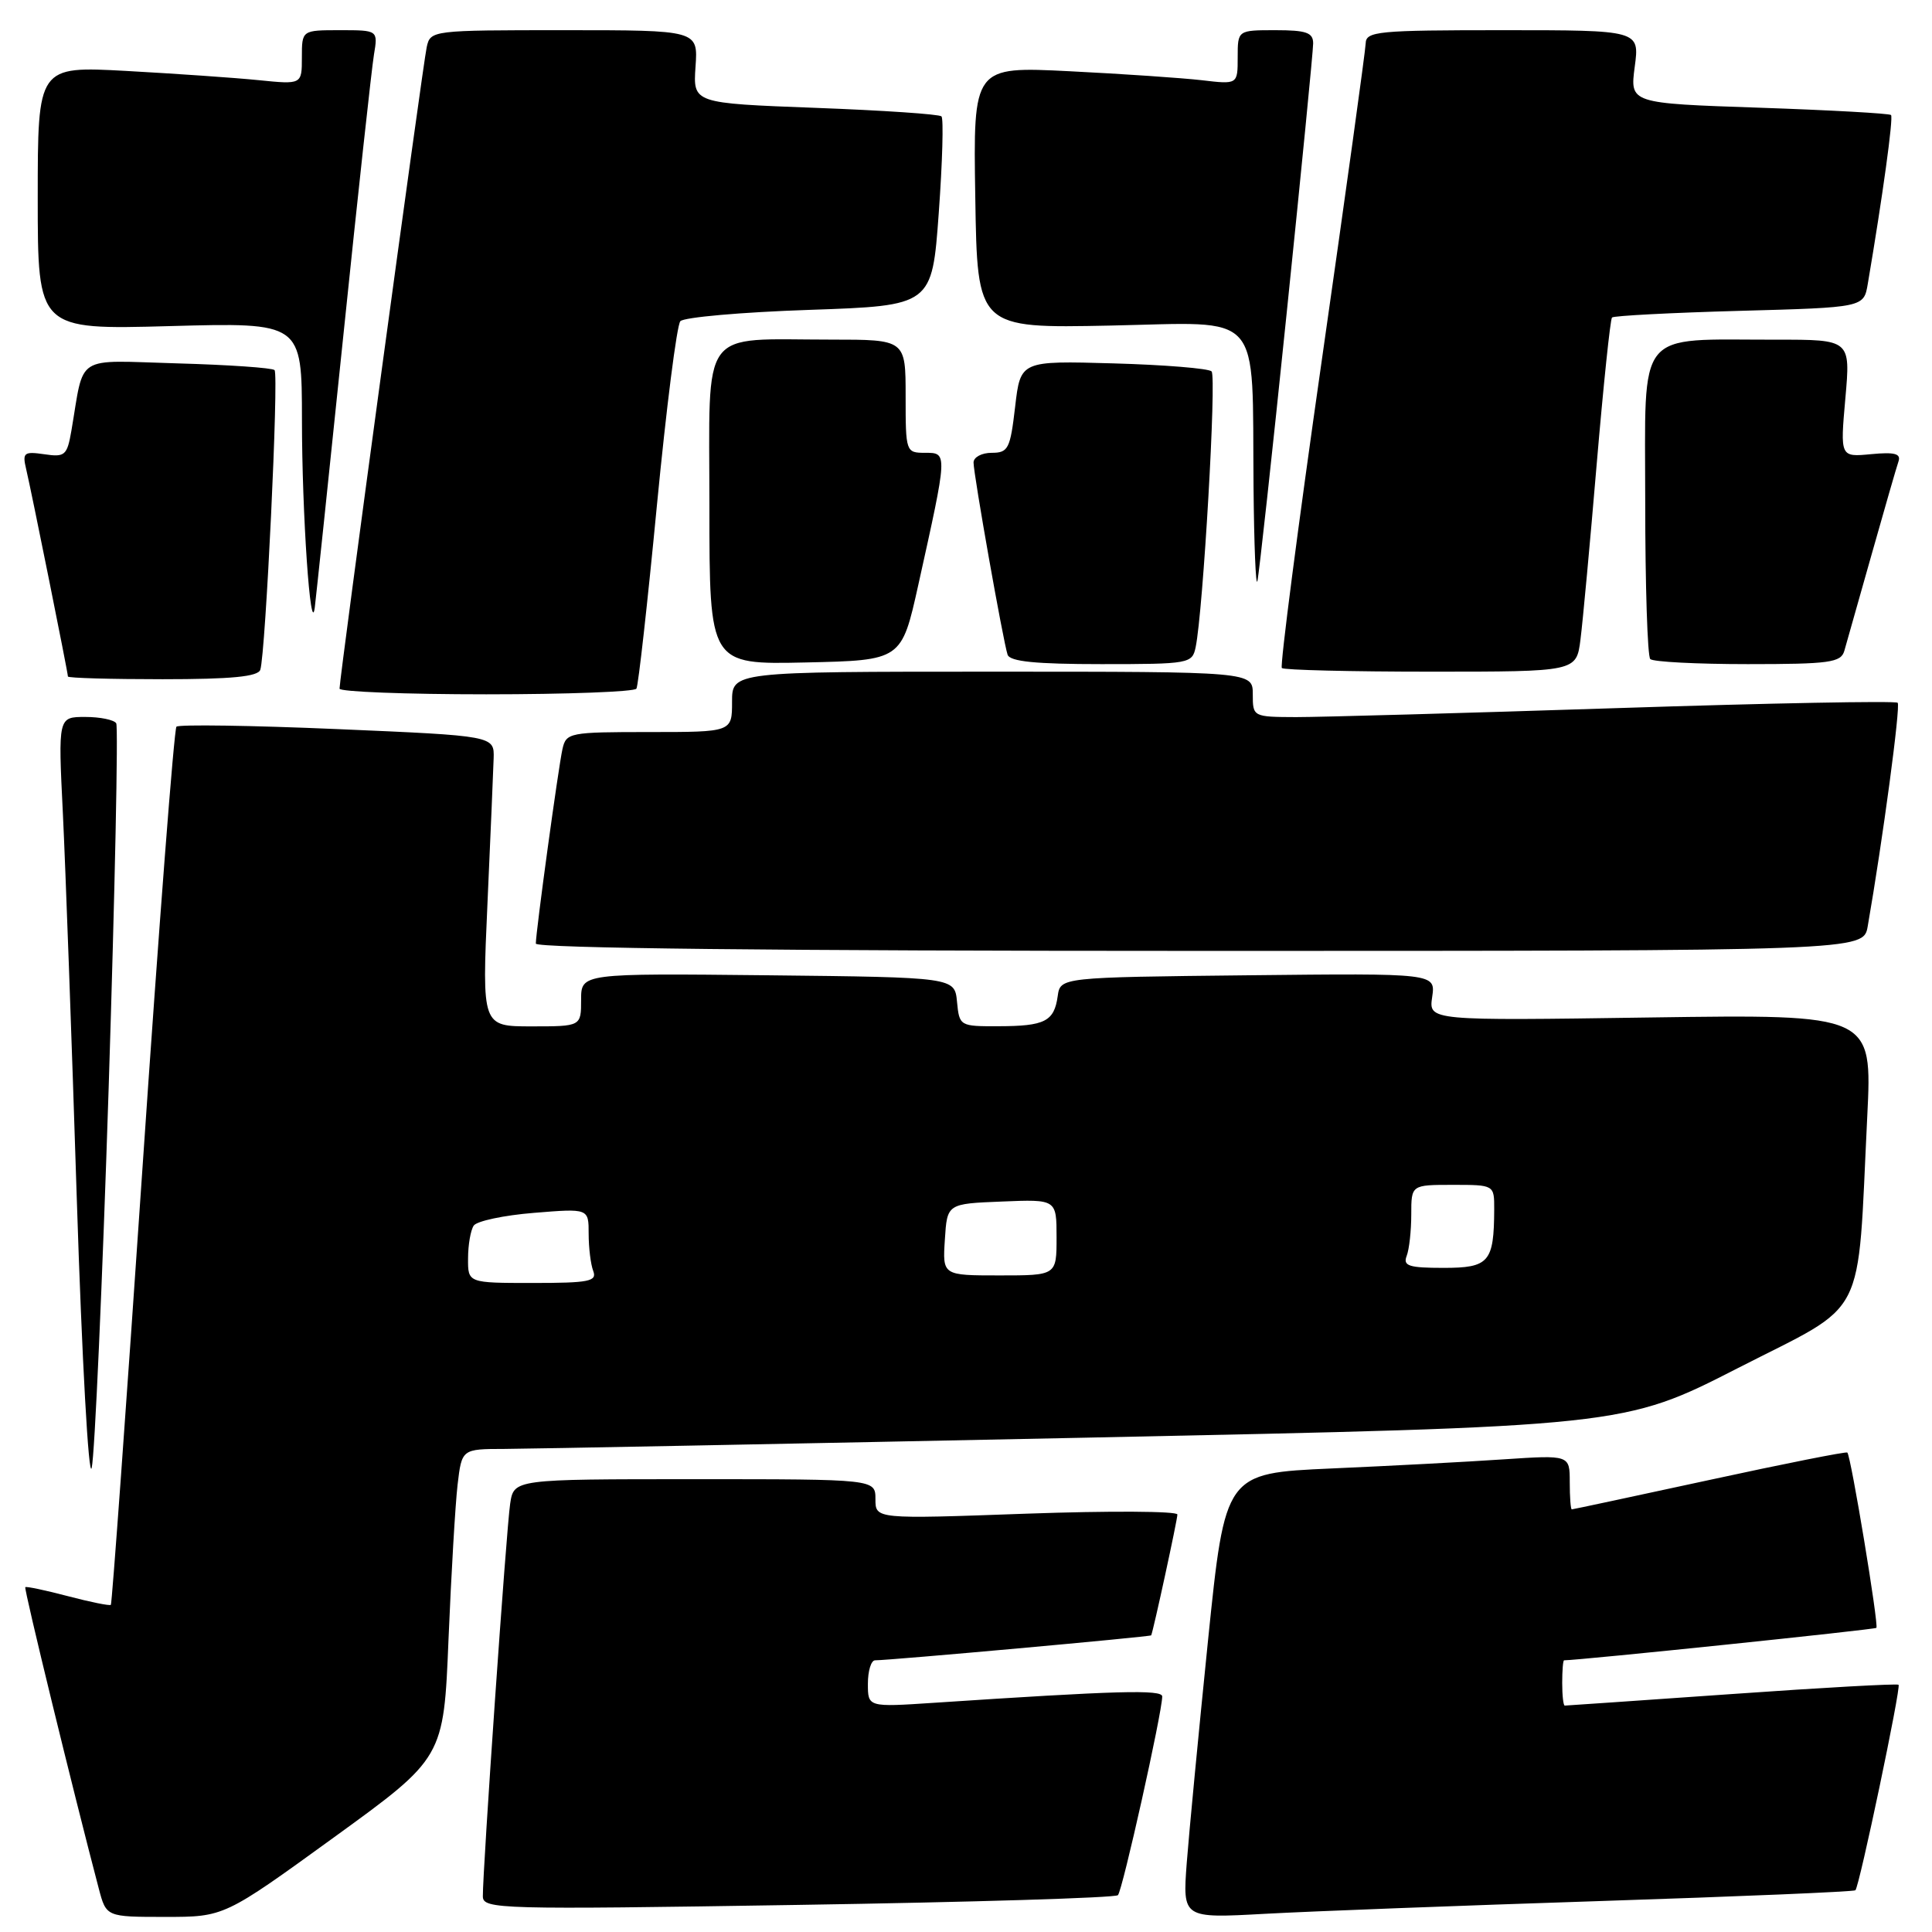 <?xml version="1.0" encoding="UTF-8" standalone="no"?>
<!DOCTYPE svg PUBLIC "-//W3C//DTD SVG 1.1//EN" "http://www.w3.org/Graphics/SVG/1.1/DTD/svg11.dtd" >
<svg xmlns="http://www.w3.org/2000/svg" xmlns:xlink="http://www.w3.org/1999/xlink" version="1.1" viewBox="0 0 256 256">
 <g >
 <path fill="currentColor"
d=" M 44.25 243.46 C 58.79 232.92 58.79 232.92 59.43 217.21 C 59.79 208.57 60.33 199.36 60.63 196.75 C 61.19 192.00 61.19 192.00 66.84 191.99 C 69.95 191.98 104.60 191.31 143.82 190.50 C 215.15 189.02 215.15 189.02 230.32 181.26 C 247.65 172.40 246.06 175.49 247.42 147.95 C 248.09 134.40 248.09 134.40 218.70 134.82 C 189.31 135.25 189.31 135.25 189.77 132.11 C 190.23 128.96 190.23 128.96 165.37 129.23 C 140.50 129.50 140.50 129.50 140.15 132.00 C 139.68 135.34 138.45 135.97 132.31 135.98 C 127.19 136.00 127.12 135.96 126.81 132.75 C 126.50 129.50 126.50 129.50 101.75 129.23 C 77.00 128.97 77.00 128.97 77.00 132.48 C 77.00 136.00 77.00 136.00 70.43 136.00 C 63.86 136.00 63.86 136.00 64.59 119.75 C 64.99 110.81 65.36 102.15 65.41 100.50 C 65.50 97.50 65.50 97.50 44.72 96.61 C 33.29 96.12 23.69 95.98 23.38 96.29 C 23.07 96.60 21.05 122.84 18.89 154.61 C 16.73 186.38 14.84 212.49 14.69 212.65 C 14.53 212.80 11.97 212.28 9.00 211.50 C 6.03 210.72 3.49 210.18 3.35 210.31 C 3.15 210.51 9.74 237.53 13.09 250.25 C 14.08 254.00 14.08 254.00 21.89 254.00 C 29.71 254.00 29.71 254.00 44.25 243.46 Z  M 212.00 251.90 C 230.43 251.30 245.66 250.66 245.85 250.47 C 246.38 249.96 251.92 223.58 251.57 223.24 C 251.40 223.07 241.46 223.62 229.48 224.47 C 217.49 225.31 207.53 226.00 207.34 226.00 C 207.15 226.00 207.00 224.65 207.00 223.00 C 207.00 221.35 207.11 220.00 207.25 220.00 C 209.41 219.98 248.40 215.93 248.63 215.70 C 248.97 215.36 245.26 192.92 244.78 192.47 C 244.63 192.32 236.41 193.95 226.52 196.10 C 216.63 198.24 208.41 200.00 208.27 200.00 C 208.12 200.00 208.00 198.38 208.00 196.39 C 208.00 192.79 208.00 192.79 199.25 193.37 C 194.44 193.70 184.16 194.24 176.42 194.58 C 162.34 195.21 162.34 195.21 160.07 217.35 C 158.83 229.53 157.56 242.80 157.25 246.84 C 156.70 254.19 156.70 254.19 167.60 253.59 C 173.59 253.26 193.57 252.50 212.00 251.90 Z  M 148.13 251.12 C 148.73 250.53 154.00 226.89 154.00 224.79 C 154.00 223.85 148.02 224.02 123.75 225.63 C 115.00 226.21 115.00 226.21 115.00 223.11 C 115.00 221.40 115.43 220.00 115.95 220.00 C 117.91 220.00 152.45 216.88 152.54 216.69 C 152.83 216.05 156.02 201.35 156.01 200.68 C 156.01 200.23 147.00 200.18 136.00 200.57 C 116.00 201.29 116.00 201.29 116.00 198.65 C 116.00 196.00 116.00 196.00 92.05 196.00 C 68.09 196.00 68.09 196.00 67.60 199.25 C 67.10 202.48 63.95 247.87 63.98 251.28 C 64.00 252.98 66.11 253.04 105.75 252.41 C 128.71 252.05 147.79 251.47 148.13 251.12 Z  M 14.40 144.09 C 15.23 118.01 15.68 96.29 15.40 95.84 C 15.11 95.38 13.27 95.00 11.29 95.00 C 7.70 95.00 7.70 95.00 8.33 107.75 C 8.67 114.76 9.51 137.82 10.18 159.00 C 10.86 180.19 11.75 196.15 12.15 194.50 C 12.55 192.85 13.56 170.16 14.40 144.09 Z  M 247.48 122.75 C 249.47 111.34 251.86 93.53 251.45 93.12 C 251.18 92.85 234.43 93.17 214.23 93.83 C 194.03 94.49 174.91 95.02 171.75 95.02 C 166.03 95.00 166.00 94.98 166.00 92.00 C 166.00 89.00 166.00 89.00 131.50 89.00 C 97.00 89.00 97.00 89.00 97.00 93.00 C 97.00 97.00 97.00 97.00 86.02 97.00 C 75.45 97.00 75.02 97.08 74.53 99.25 C 73.98 101.71 71.00 123.48 71.00 125.03 C 71.00 125.65 103.07 126.00 158.95 126.00 C 246.91 126.00 246.91 126.00 247.48 122.75 Z  M 84.33 91.25 C 84.58 90.84 85.80 79.93 87.04 67.00 C 88.29 54.07 89.68 43.08 90.15 42.56 C 90.61 42.04 98.30 41.36 107.24 41.06 C 123.50 40.50 123.50 40.50 124.39 28.22 C 124.88 21.47 125.04 15.70 124.75 15.42 C 124.46 15.13 116.93 14.62 108.03 14.29 C 91.83 13.68 91.83 13.68 92.16 8.84 C 92.50 4.00 92.50 4.00 74.77 4.00 C 57.20 4.00 57.03 4.02 56.54 6.25 C 56.03 8.54 44.98 89.88 44.99 91.25 C 45.00 91.66 53.75 92.00 64.44 92.00 C 75.13 92.00 84.09 91.66 84.33 91.25 Z  M 34.49 88.75 C 35.19 86.66 36.96 49.62 36.38 49.04 C 36.08 48.74 30.29 48.34 23.52 48.15 C 9.71 47.76 11.22 46.80 9.46 57.07 C 8.89 60.35 8.61 60.60 5.87 60.19 C 3.18 59.80 2.95 59.98 3.46 62.13 C 4.15 65.03 9.00 89.13 9.00 89.64 C 9.00 89.84 14.64 90.00 21.53 90.00 C 30.66 90.00 34.18 89.66 34.49 88.75 Z  M 209.42 84.75 C 209.72 82.41 210.69 71.95 211.57 61.50 C 212.46 51.05 213.37 42.31 213.60 42.07 C 213.83 41.84 221.43 41.44 230.49 41.19 C 246.96 40.74 246.96 40.74 247.49 37.62 C 249.47 25.97 250.90 15.57 250.57 15.24 C 250.36 15.03 242.49 14.59 233.08 14.27 C 215.97 13.69 215.97 13.69 216.61 8.85 C 217.26 4.00 217.26 4.00 199.13 4.00 C 182.55 4.00 181.00 4.15 180.96 5.75 C 180.93 6.71 178.31 25.62 175.14 47.77 C 171.97 69.91 169.59 88.25 169.85 88.52 C 170.12 88.78 179.01 89.00 189.61 89.00 C 208.88 89.00 208.88 89.00 209.42 84.75 Z  M 121.68 77.50 C 125.58 59.93 125.58 60.00 122.59 60.00 C 120.03 60.00 120.00 59.90 120.00 52.50 C 120.00 45.00 120.00 45.00 110.12 45.00 C 92.52 45.00 94.00 42.97 94.00 67.15 C 94.00 88.06 94.00 88.06 106.73 87.78 C 119.46 87.50 119.46 87.50 121.68 77.50 Z  M 158.43 85.75 C 159.42 81.02 161.22 49.88 160.54 49.21 C 160.15 48.82 154.30 48.34 147.53 48.15 C 135.22 47.80 135.22 47.80 134.51 53.90 C 133.86 59.48 133.60 60.00 131.40 60.00 C 130.08 60.00 129.00 60.58 129.00 61.29 C 129.00 62.87 132.93 85.02 133.51 86.75 C 133.82 87.66 137.23 88.00 145.95 88.00 C 157.60 88.00 157.98 87.93 158.43 85.75 Z  M 244.38 86.25 C 244.66 85.29 246.28 79.55 247.99 73.50 C 249.70 67.45 251.30 61.89 251.56 61.14 C 251.91 60.11 251.05 59.88 247.92 60.18 C 243.83 60.57 243.83 60.57 244.52 52.78 C 245.21 45.00 245.21 45.00 235.35 45.01 C 216.56 45.03 218.00 43.25 218.00 66.46 C 218.00 77.58 218.30 86.97 218.67 87.33 C 219.03 87.70 224.85 88.00 231.60 88.00 C 242.42 88.00 243.93 87.79 244.38 86.25 Z  M 45.49 44.50 C 47.42 25.80 49.25 9.04 49.55 7.25 C 50.09 4.00 50.09 4.00 45.05 4.00 C 40.00 4.00 40.00 4.00 40.00 7.60 C 40.00 11.20 40.00 11.20 34.25 10.62 C 31.09 10.30 23.21 9.76 16.75 9.40 C 5.00 8.76 5.00 8.76 5.00 26.23 C 5.00 43.69 5.00 43.69 22.50 43.21 C 40.00 42.73 40.00 42.73 40.01 55.61 C 40.01 67.97 41.15 84.66 41.71 80.50 C 41.85 79.40 43.56 63.20 45.49 44.50 Z  M 170.49 41.50 C 172.42 22.80 174.00 6.71 174.00 5.75 C 174.00 4.32 173.10 4.00 169.00 4.00 C 164.00 4.00 164.00 4.00 164.00 7.59 C 164.00 11.19 164.00 11.19 159.25 10.63 C 156.64 10.33 148.75 9.79 141.73 9.44 C 128.95 8.80 128.95 8.80 129.23 26.15 C 129.50 43.50 129.50 43.50 147.10 43.14 C 167.60 42.72 165.89 40.80 166.10 64.50 C 166.17 72.20 166.40 77.83 166.61 77.00 C 166.82 76.17 168.57 60.20 170.49 41.50 Z  M 62.02 166.75 C 62.02 164.96 62.36 163.01 62.77 162.40 C 63.17 161.80 66.76 161.03 70.75 160.71 C 78.00 160.12 78.00 160.12 78.00 163.48 C 78.00 165.32 78.27 167.55 78.61 168.42 C 79.13 169.79 78.04 170.00 70.61 170.00 C 62.00 170.00 62.00 170.00 62.02 166.75 Z  M 125.20 164.25 C 125.50 159.50 125.50 159.50 132.75 159.21 C 140.00 158.91 140.00 158.91 140.00 163.96 C 140.00 169.00 140.00 169.00 132.45 169.00 C 124.89 169.00 124.89 169.00 125.20 164.25 Z  M 186.39 166.42 C 186.73 165.55 187.00 163.07 187.00 160.92 C 187.00 157.00 187.00 157.00 192.50 157.00 C 198.00 157.00 198.00 157.00 197.99 160.25 C 197.96 167.25 197.31 168.00 191.28 168.00 C 186.68 168.00 185.88 167.74 186.39 166.42 Z "/>
</g>
</svg>
